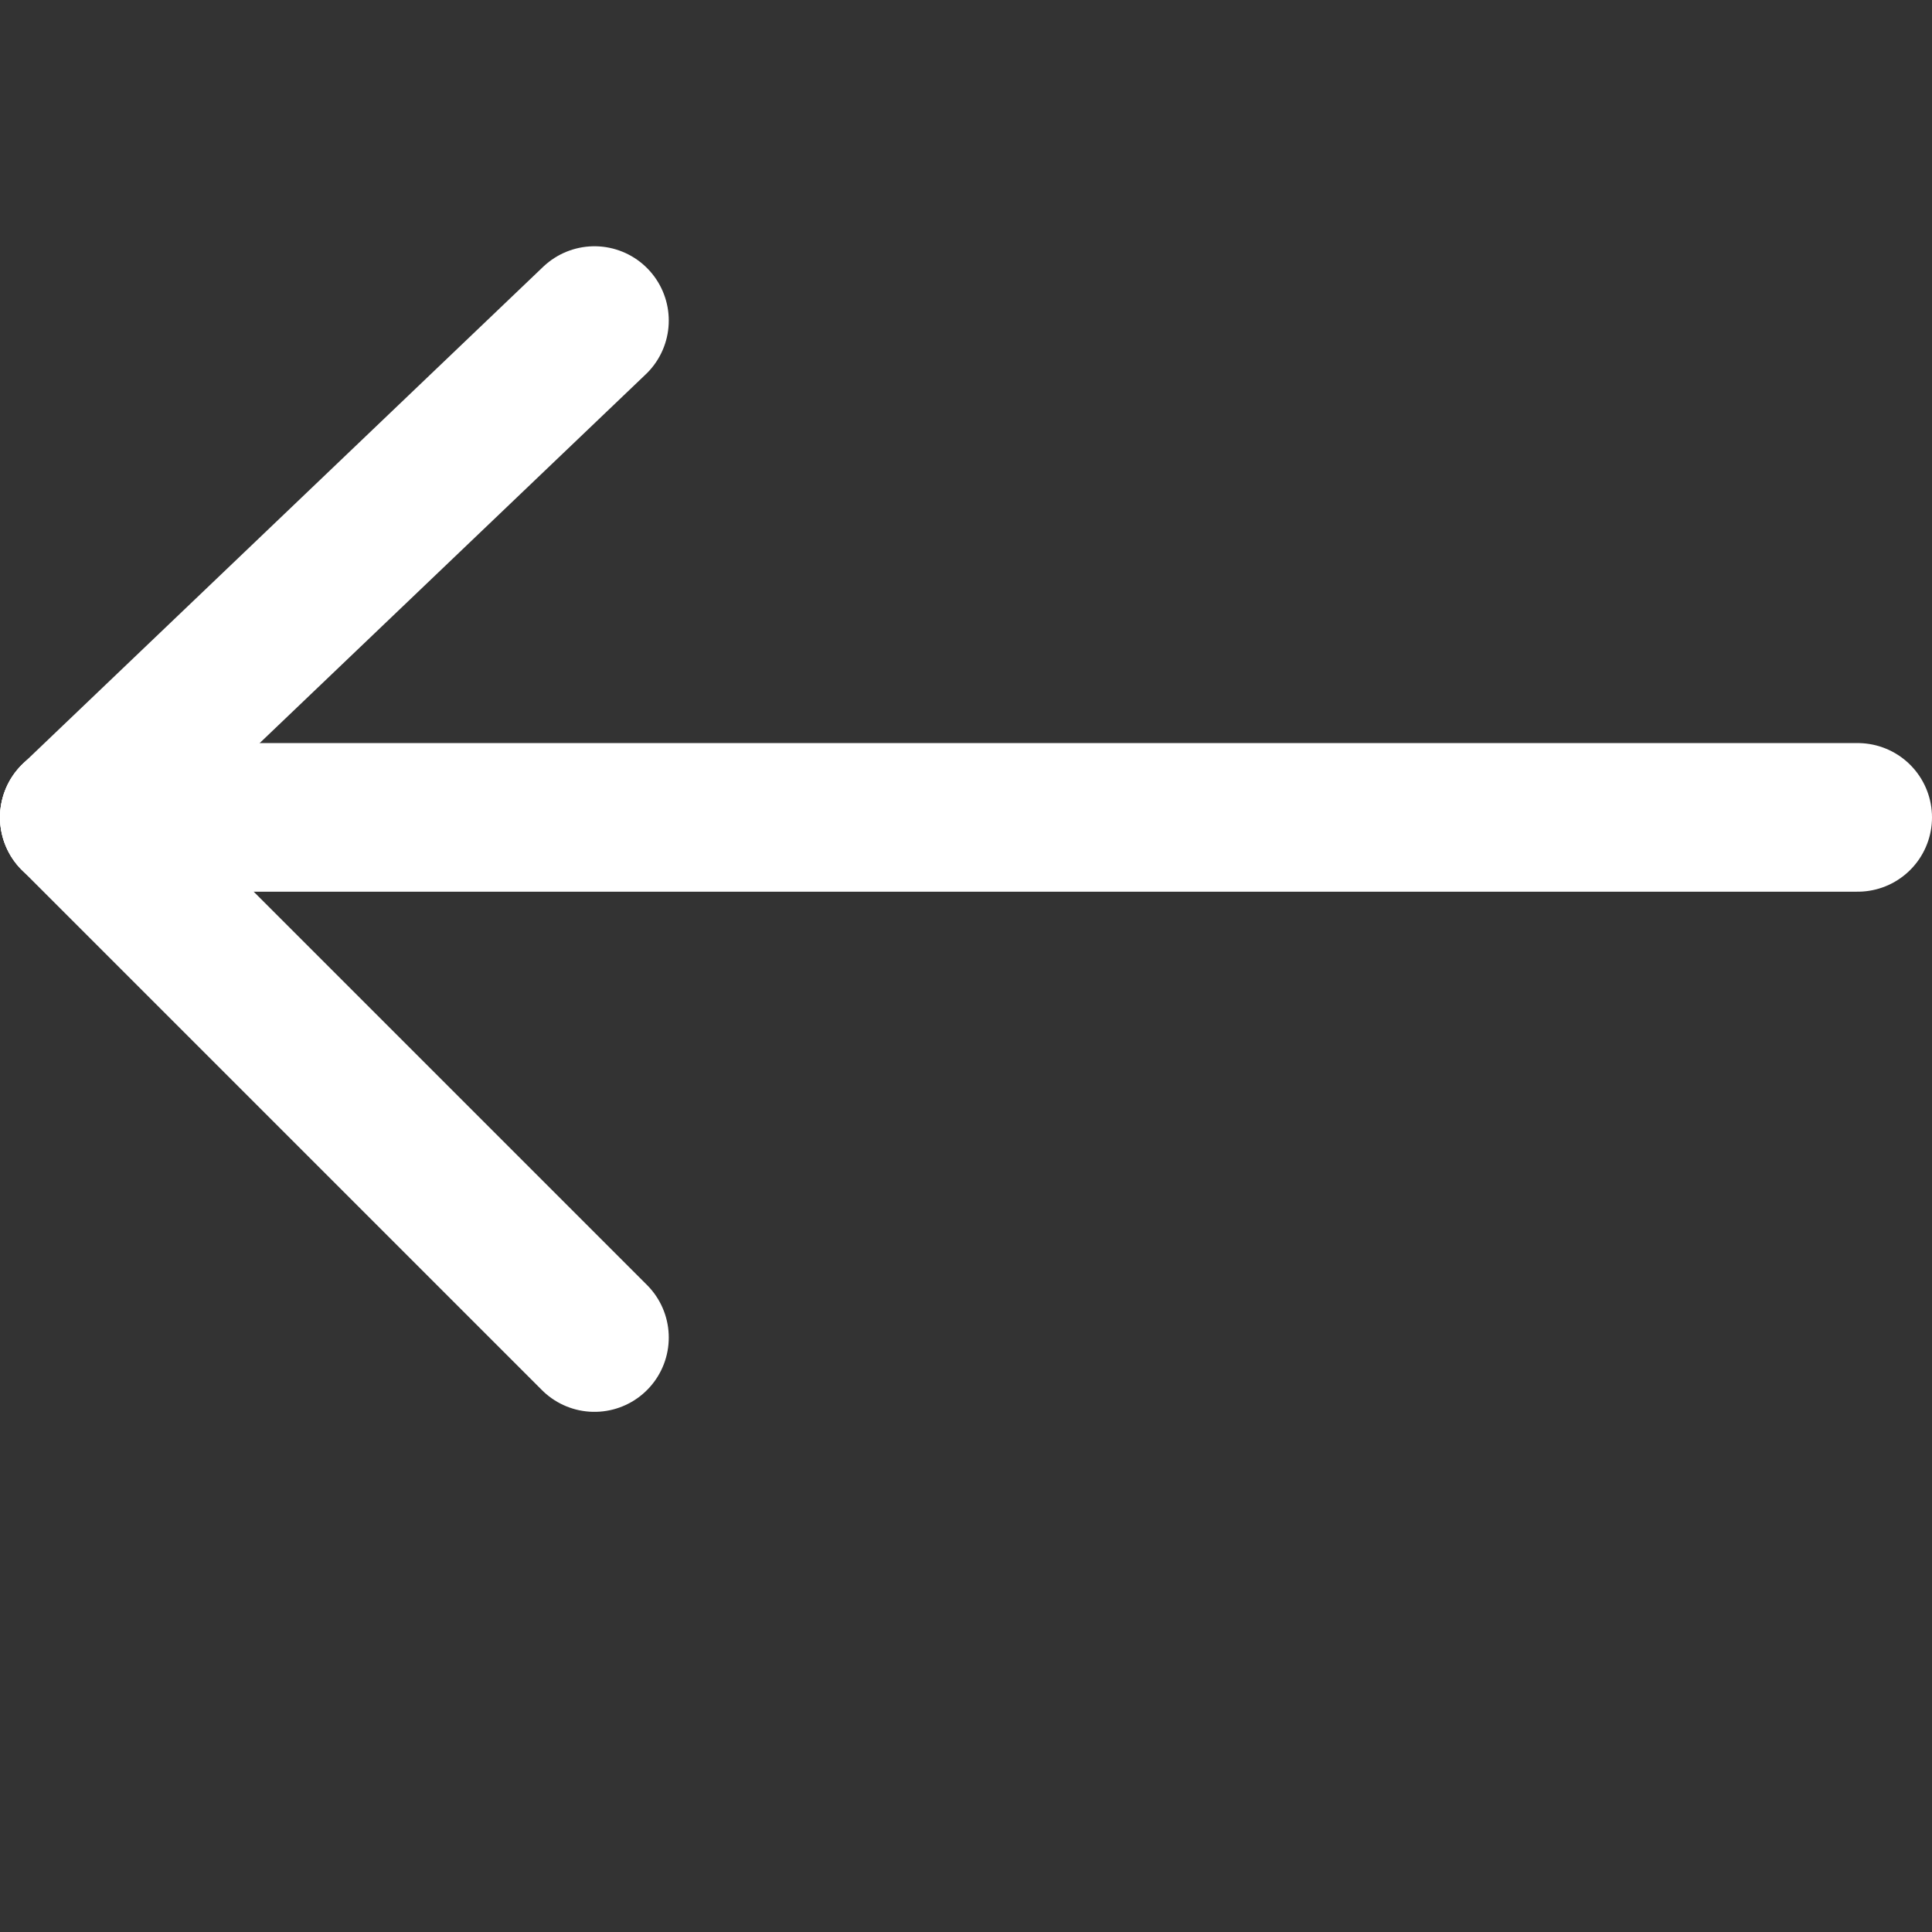 <svg width="26" height="26" viewBox="0 0 26 26" fill="none" xmlns="http://www.w3.org/2000/svg">
<rect x="0" y="0" width="26" height="26" fill="#333333" stroke="none"/>
<path d="M1 11L8 4.314" stroke="white" stroke-width="2" stroke-linecap="round" stroke-linejoin="round"/>
<path d="M1 11H25" stroke="white" stroke-width="2" stroke-linecap="round" stroke-linejoin="round"/>
<path d="M1 11L8 18" stroke="white" stroke-width="2" stroke-linecap="round" stroke-linejoin="round"/>
</svg>
